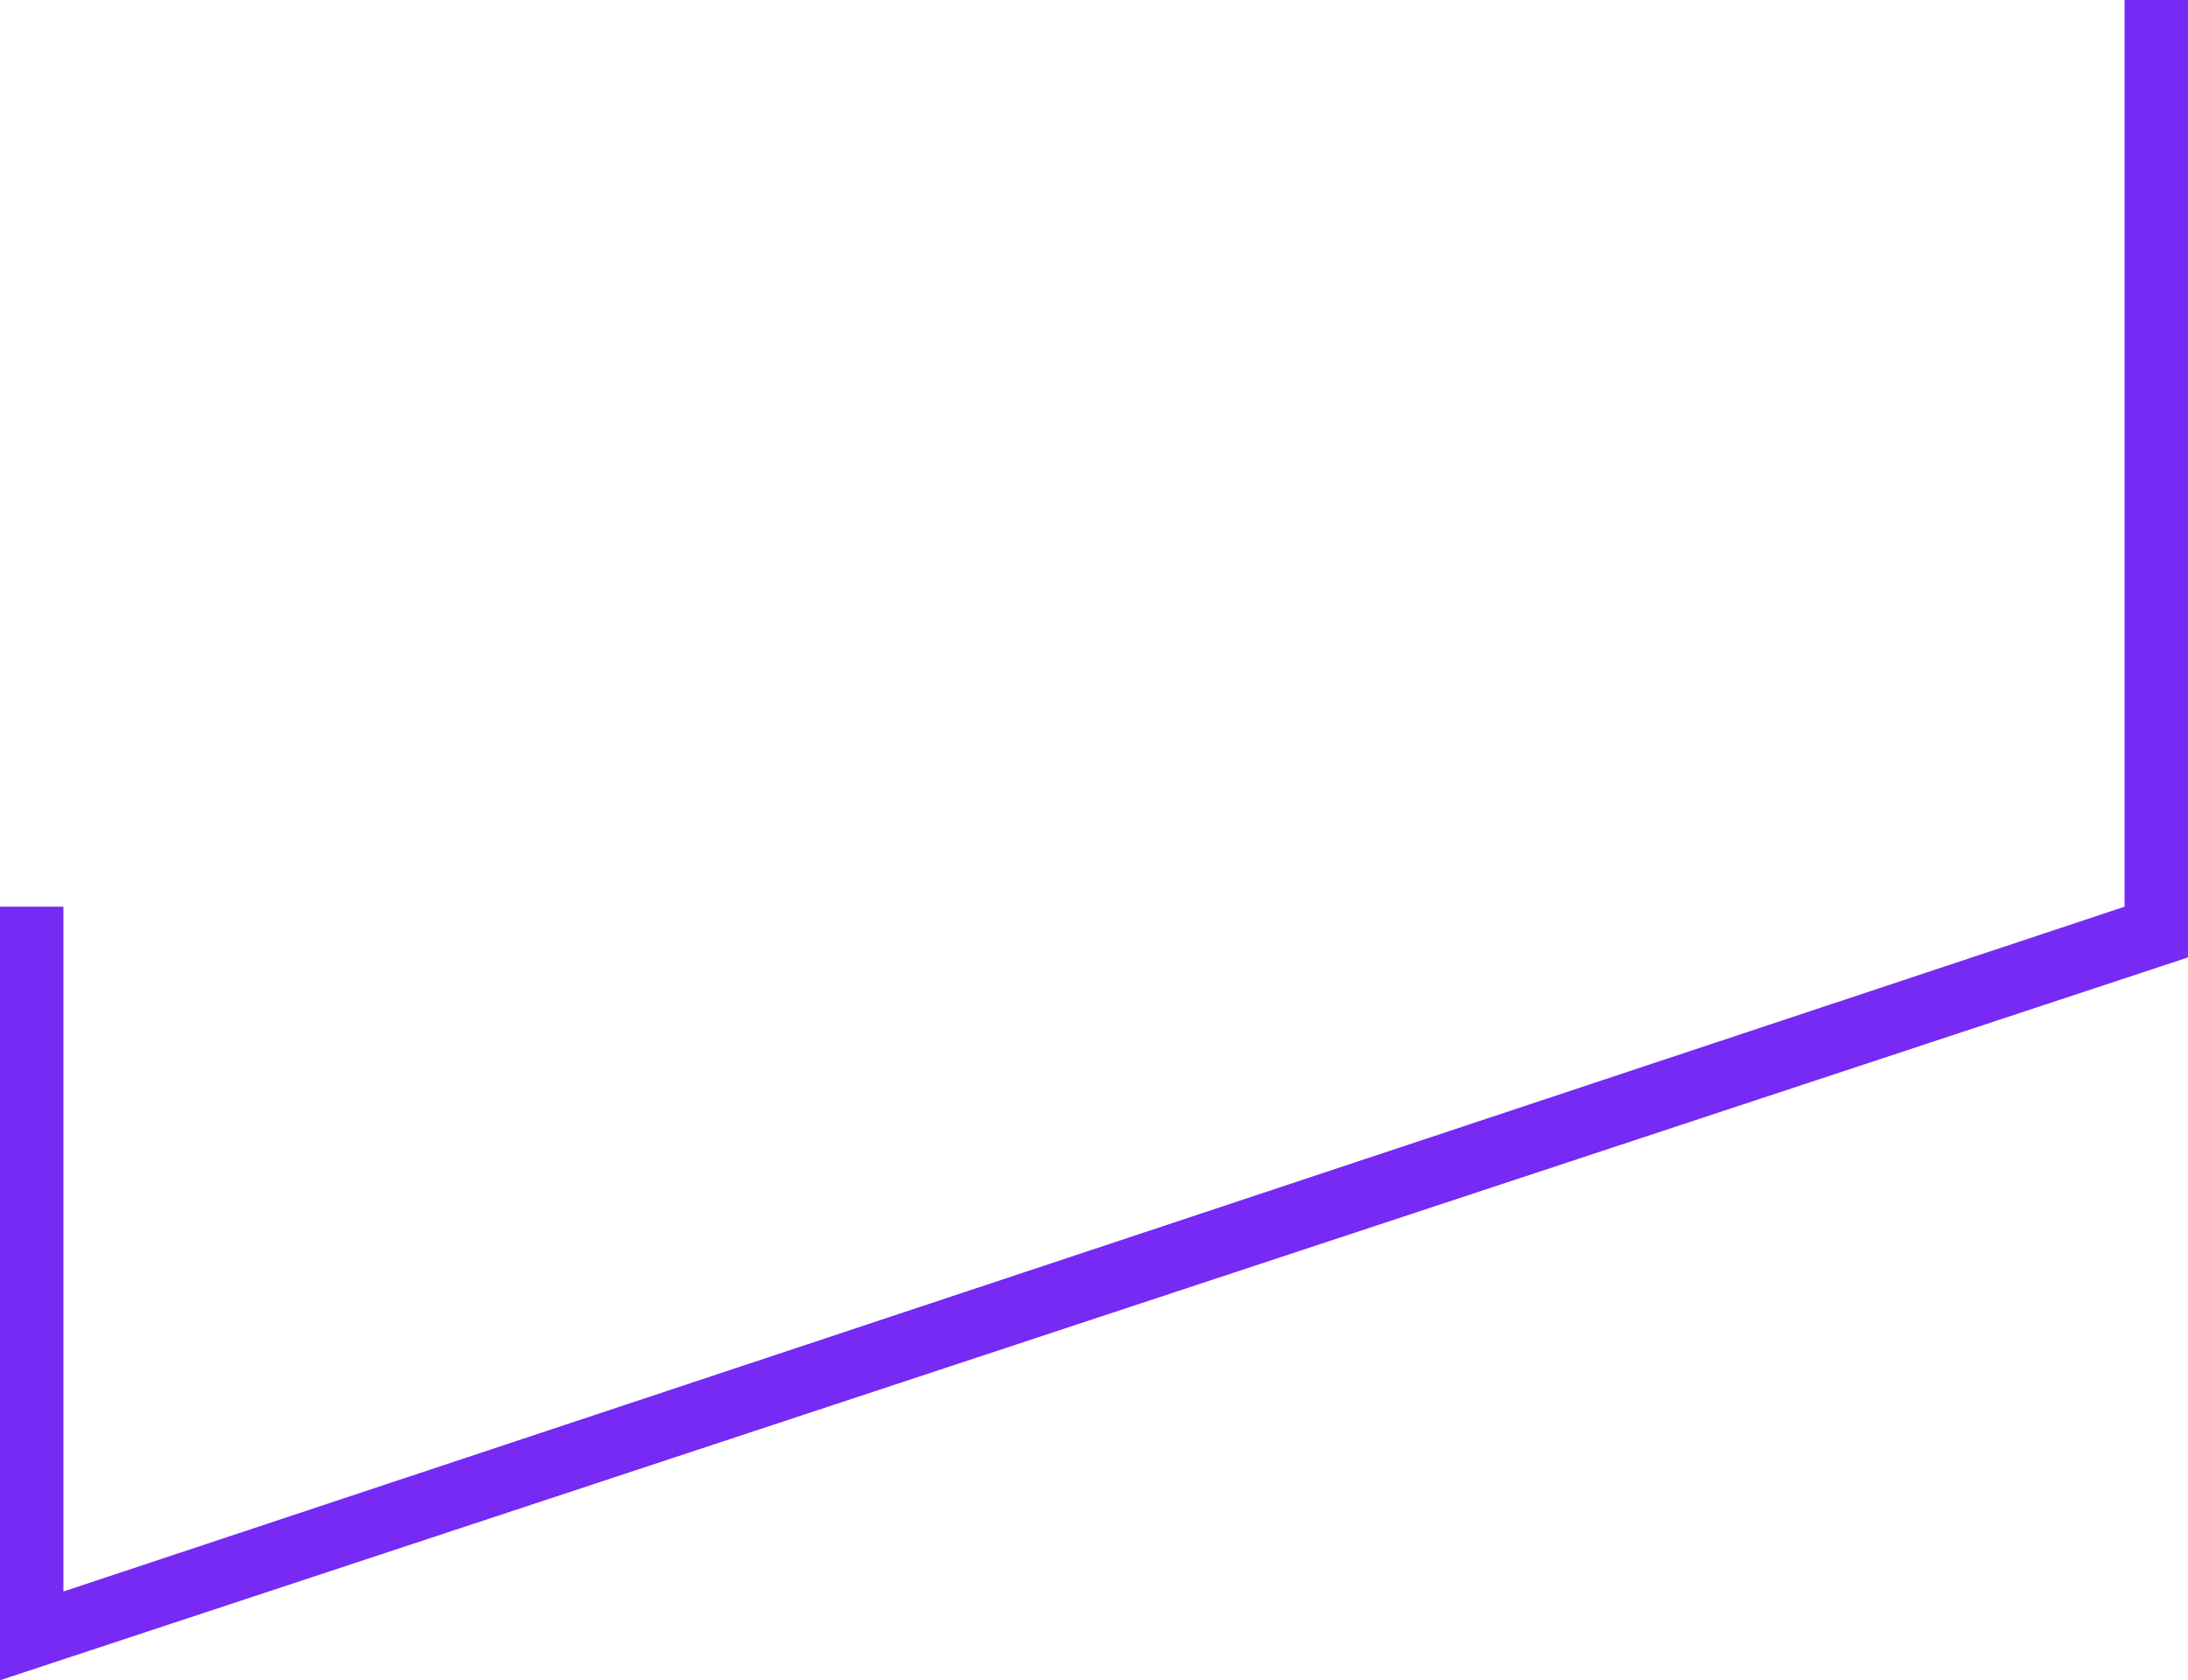 <!-- Generator: Adobe Illustrator 19.2.1, SVG Export Plug-In  -->
<svg version="1.1"
	 xmlns="http://www.w3.org/2000/svg" xmlns:xlink="http://www.w3.org/1999/xlink" xmlns:a="http://ns.adobe.com/AdobeSVGViewerExtensions/3.0/"
	 x="0px" y="0px" width="34.5px" height="26.5px" viewBox="0 0 34.5 26.5" style="enable-background:new 0 0 34.5 26.5;"
	 xml:space="preserve">
<style type="text/css">
	.st0{fill:#762AF3;}
</style>
<defs>
</defs>
<polygon class="st0" points="0,26.5 0,14.3 1,14.3 1,25.1 33.5,14.3 33.5,0 34.5,0 34.5,15.1 "/>
</svg>
